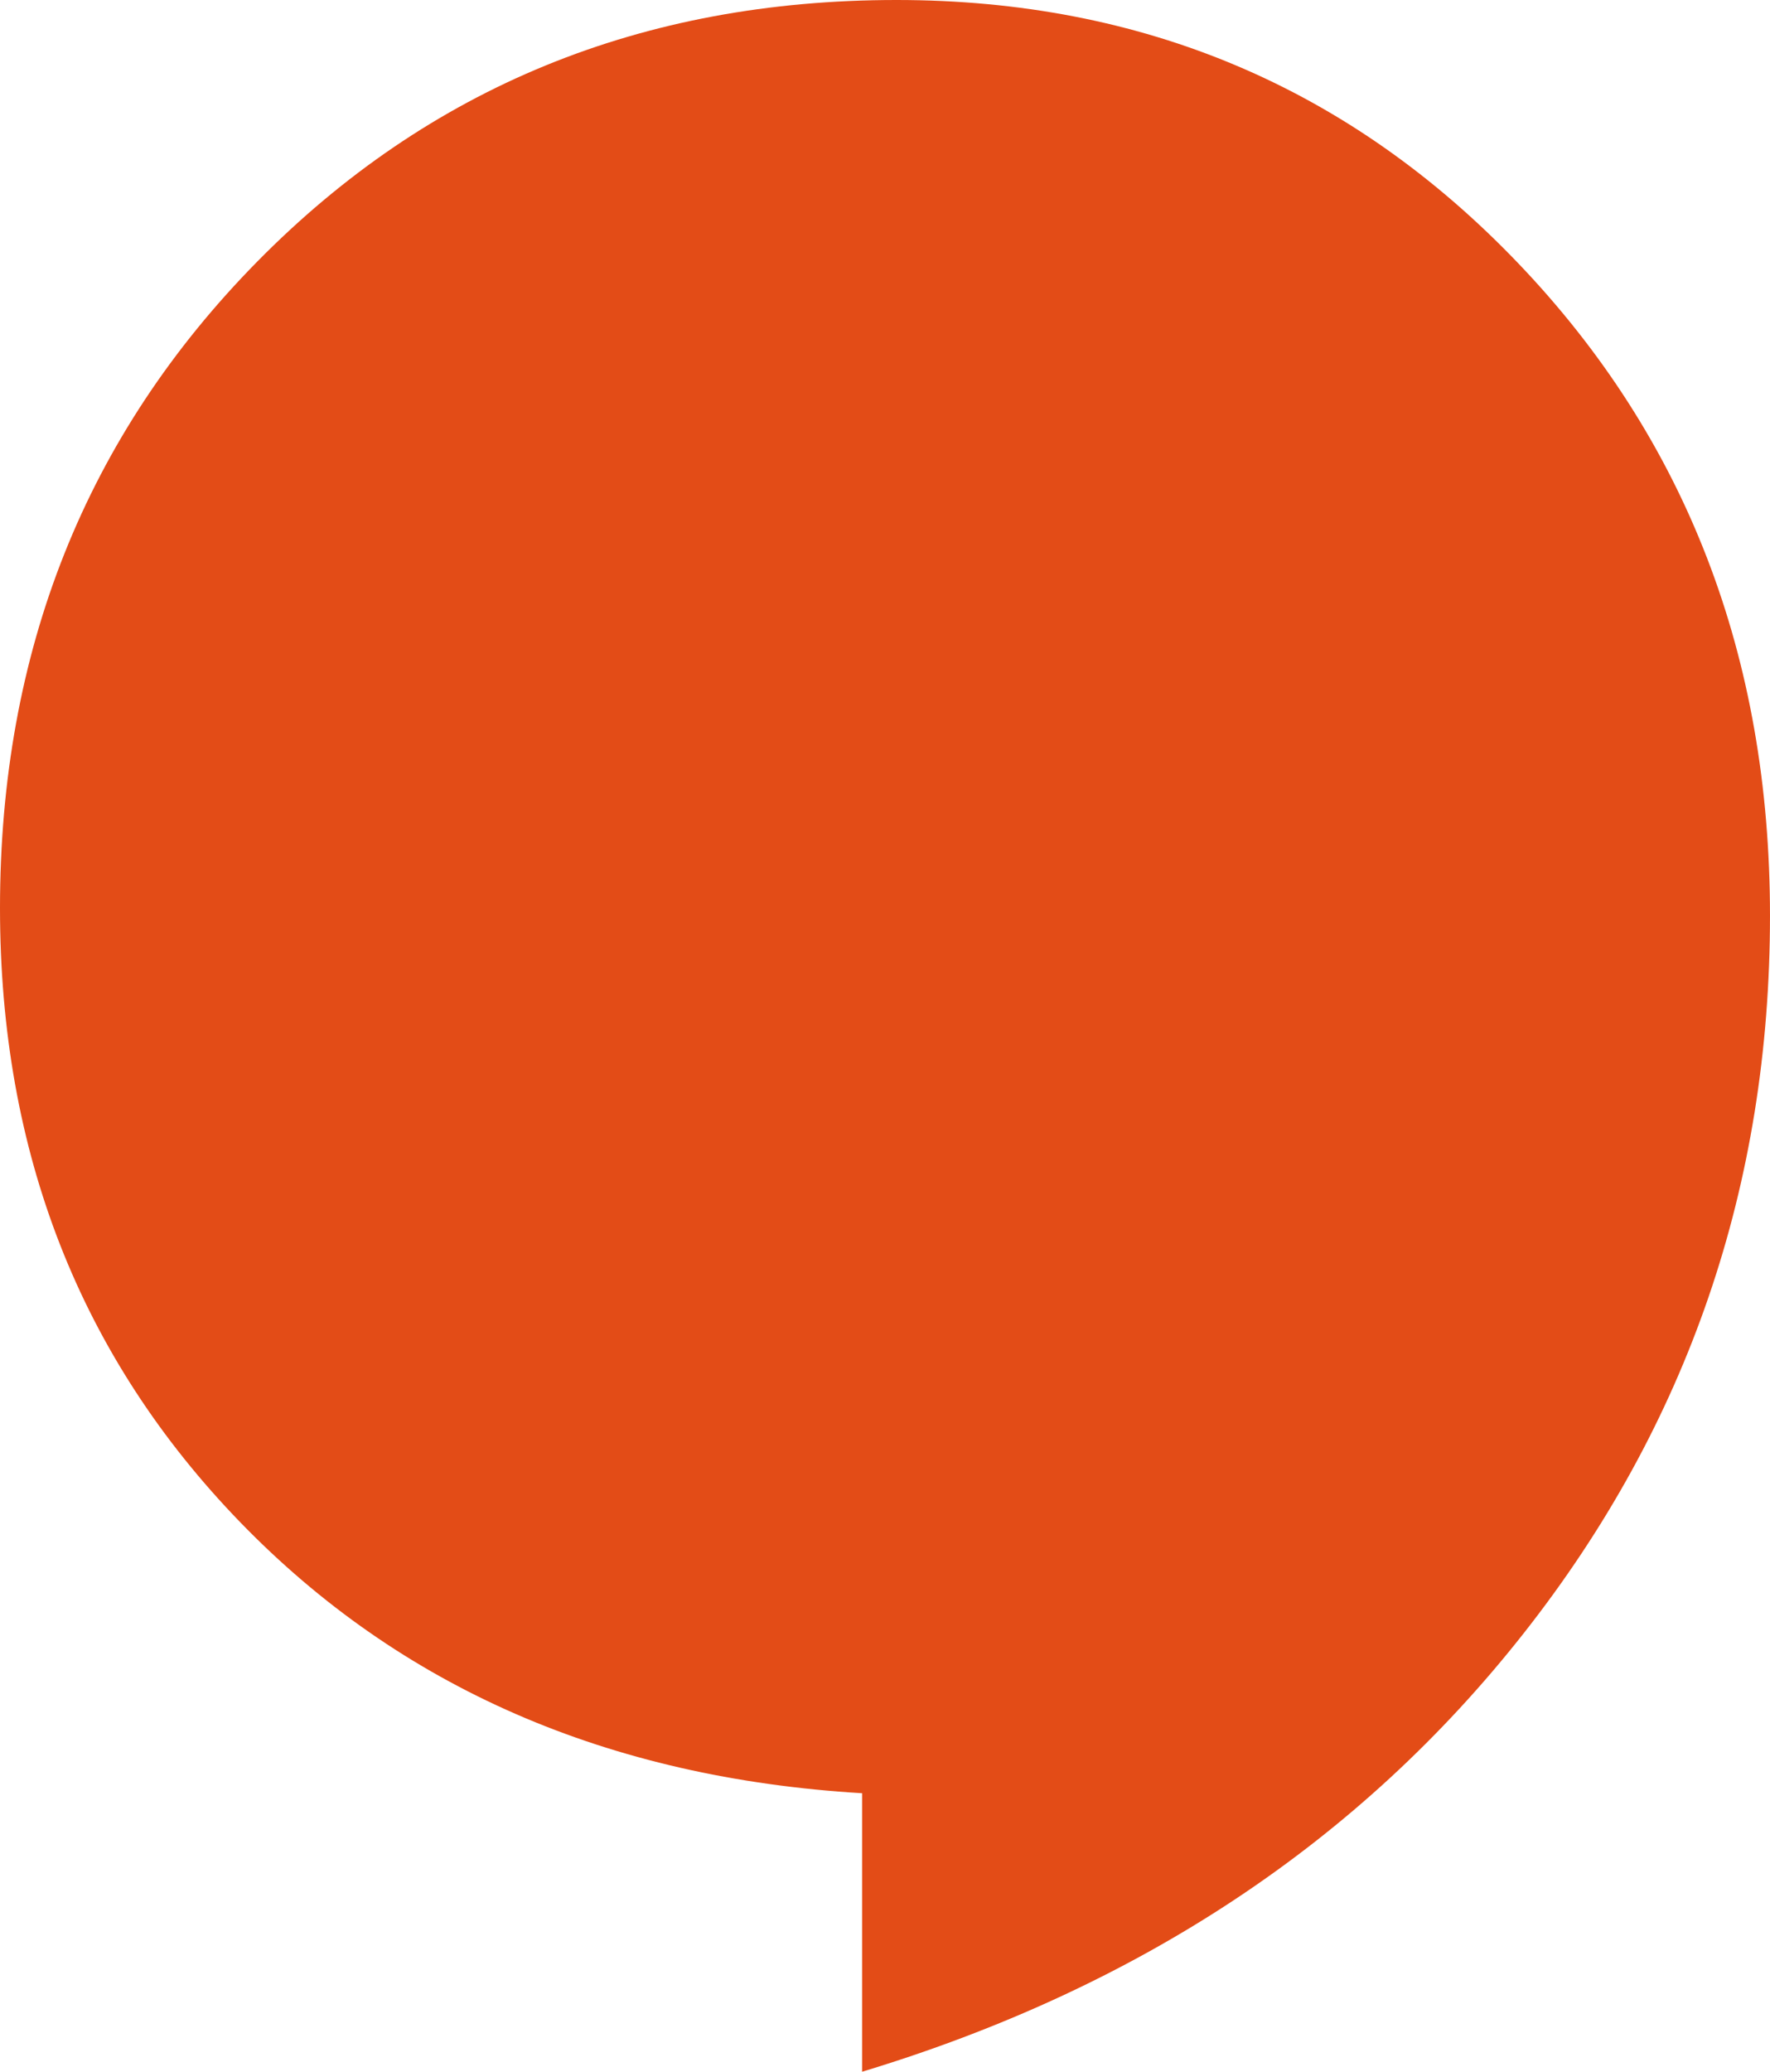 <svg version="1.1" id="图层_1" x="0px" y="0px" width="153.813px" height="180px" viewBox="0 0 153.813 180" enable-background="new 0 0 153.813 180" xml:space="preserve" xmlns="http://www.w3.org/2000/svg" xmlns:xlink="http://www.w3.org/1999/xlink" xmlns:xml="http://www.w3.org/XML/1998/namespace">
  <g>
    <path fill="#E34C17" d="M74.916,180v-24.198c-22.1-1.325-40.11-9.173-54.033-23.536C6.961,117.903,0,100.111,0,78.896
		c0-22.318,7.459-41.049,22.375-56.188C37.293,7.572,55.799,0,77.9,0c21.433,0,39.447,7.625,54.033,22.874
		c14.586,15.249,21.879,34.144,21.879,56.685c0,23.427-7.127,44.203-21.382,62.32C118.177,159.997,99.002,172.708,74.916,180z" class="color c1"/>
  </g>
</svg>